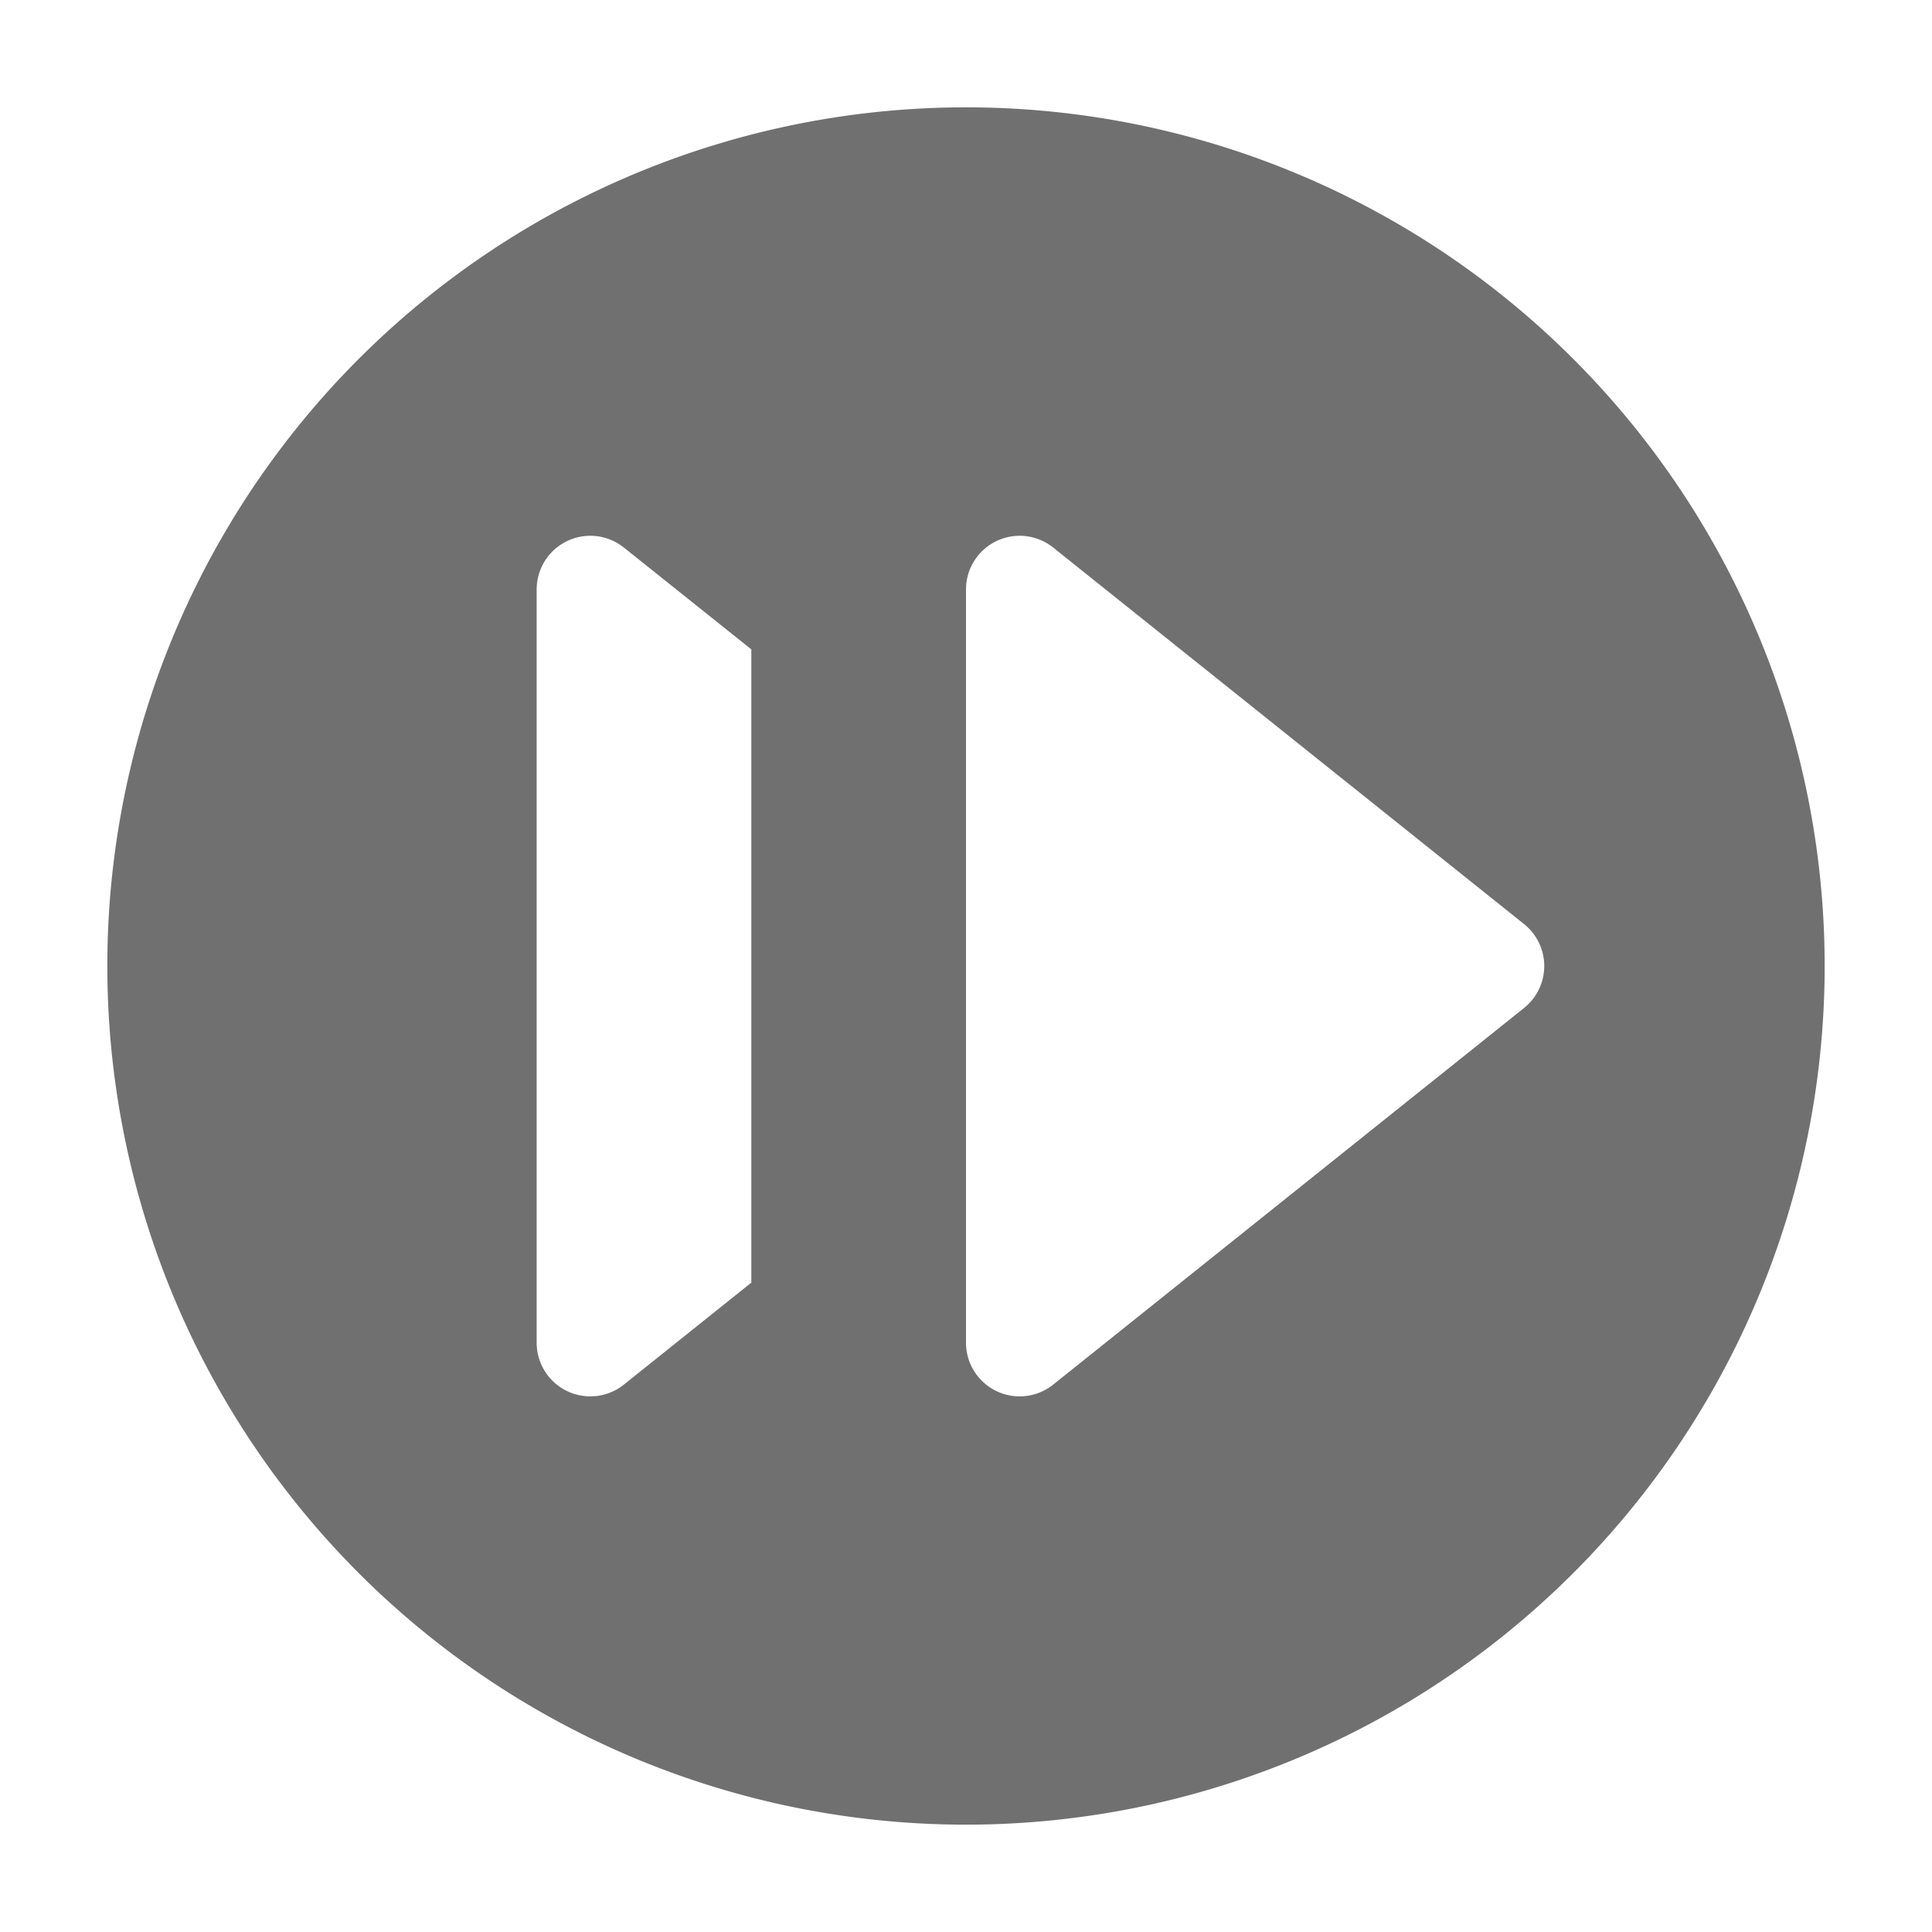 <svg xmlns="http://www.w3.org/2000/svg" height="36" viewBox="0 0 36 36" width="36"><path d="M18 2a16 16 0 1016 16A16 16 0 0018 2zm-8 23.017V10.984a1 1 0 011.625-.781L14 12.1v11.8l-2.375 1.9A1 1 0 0110 25.017zm18.4-6.236L19.625 25.8A1 1 0 0118 25.017V10.984a1 1 0 011.625-.781L28.4 17.22a1 1 0 010 1.561z" fill="#707070"/></svg>